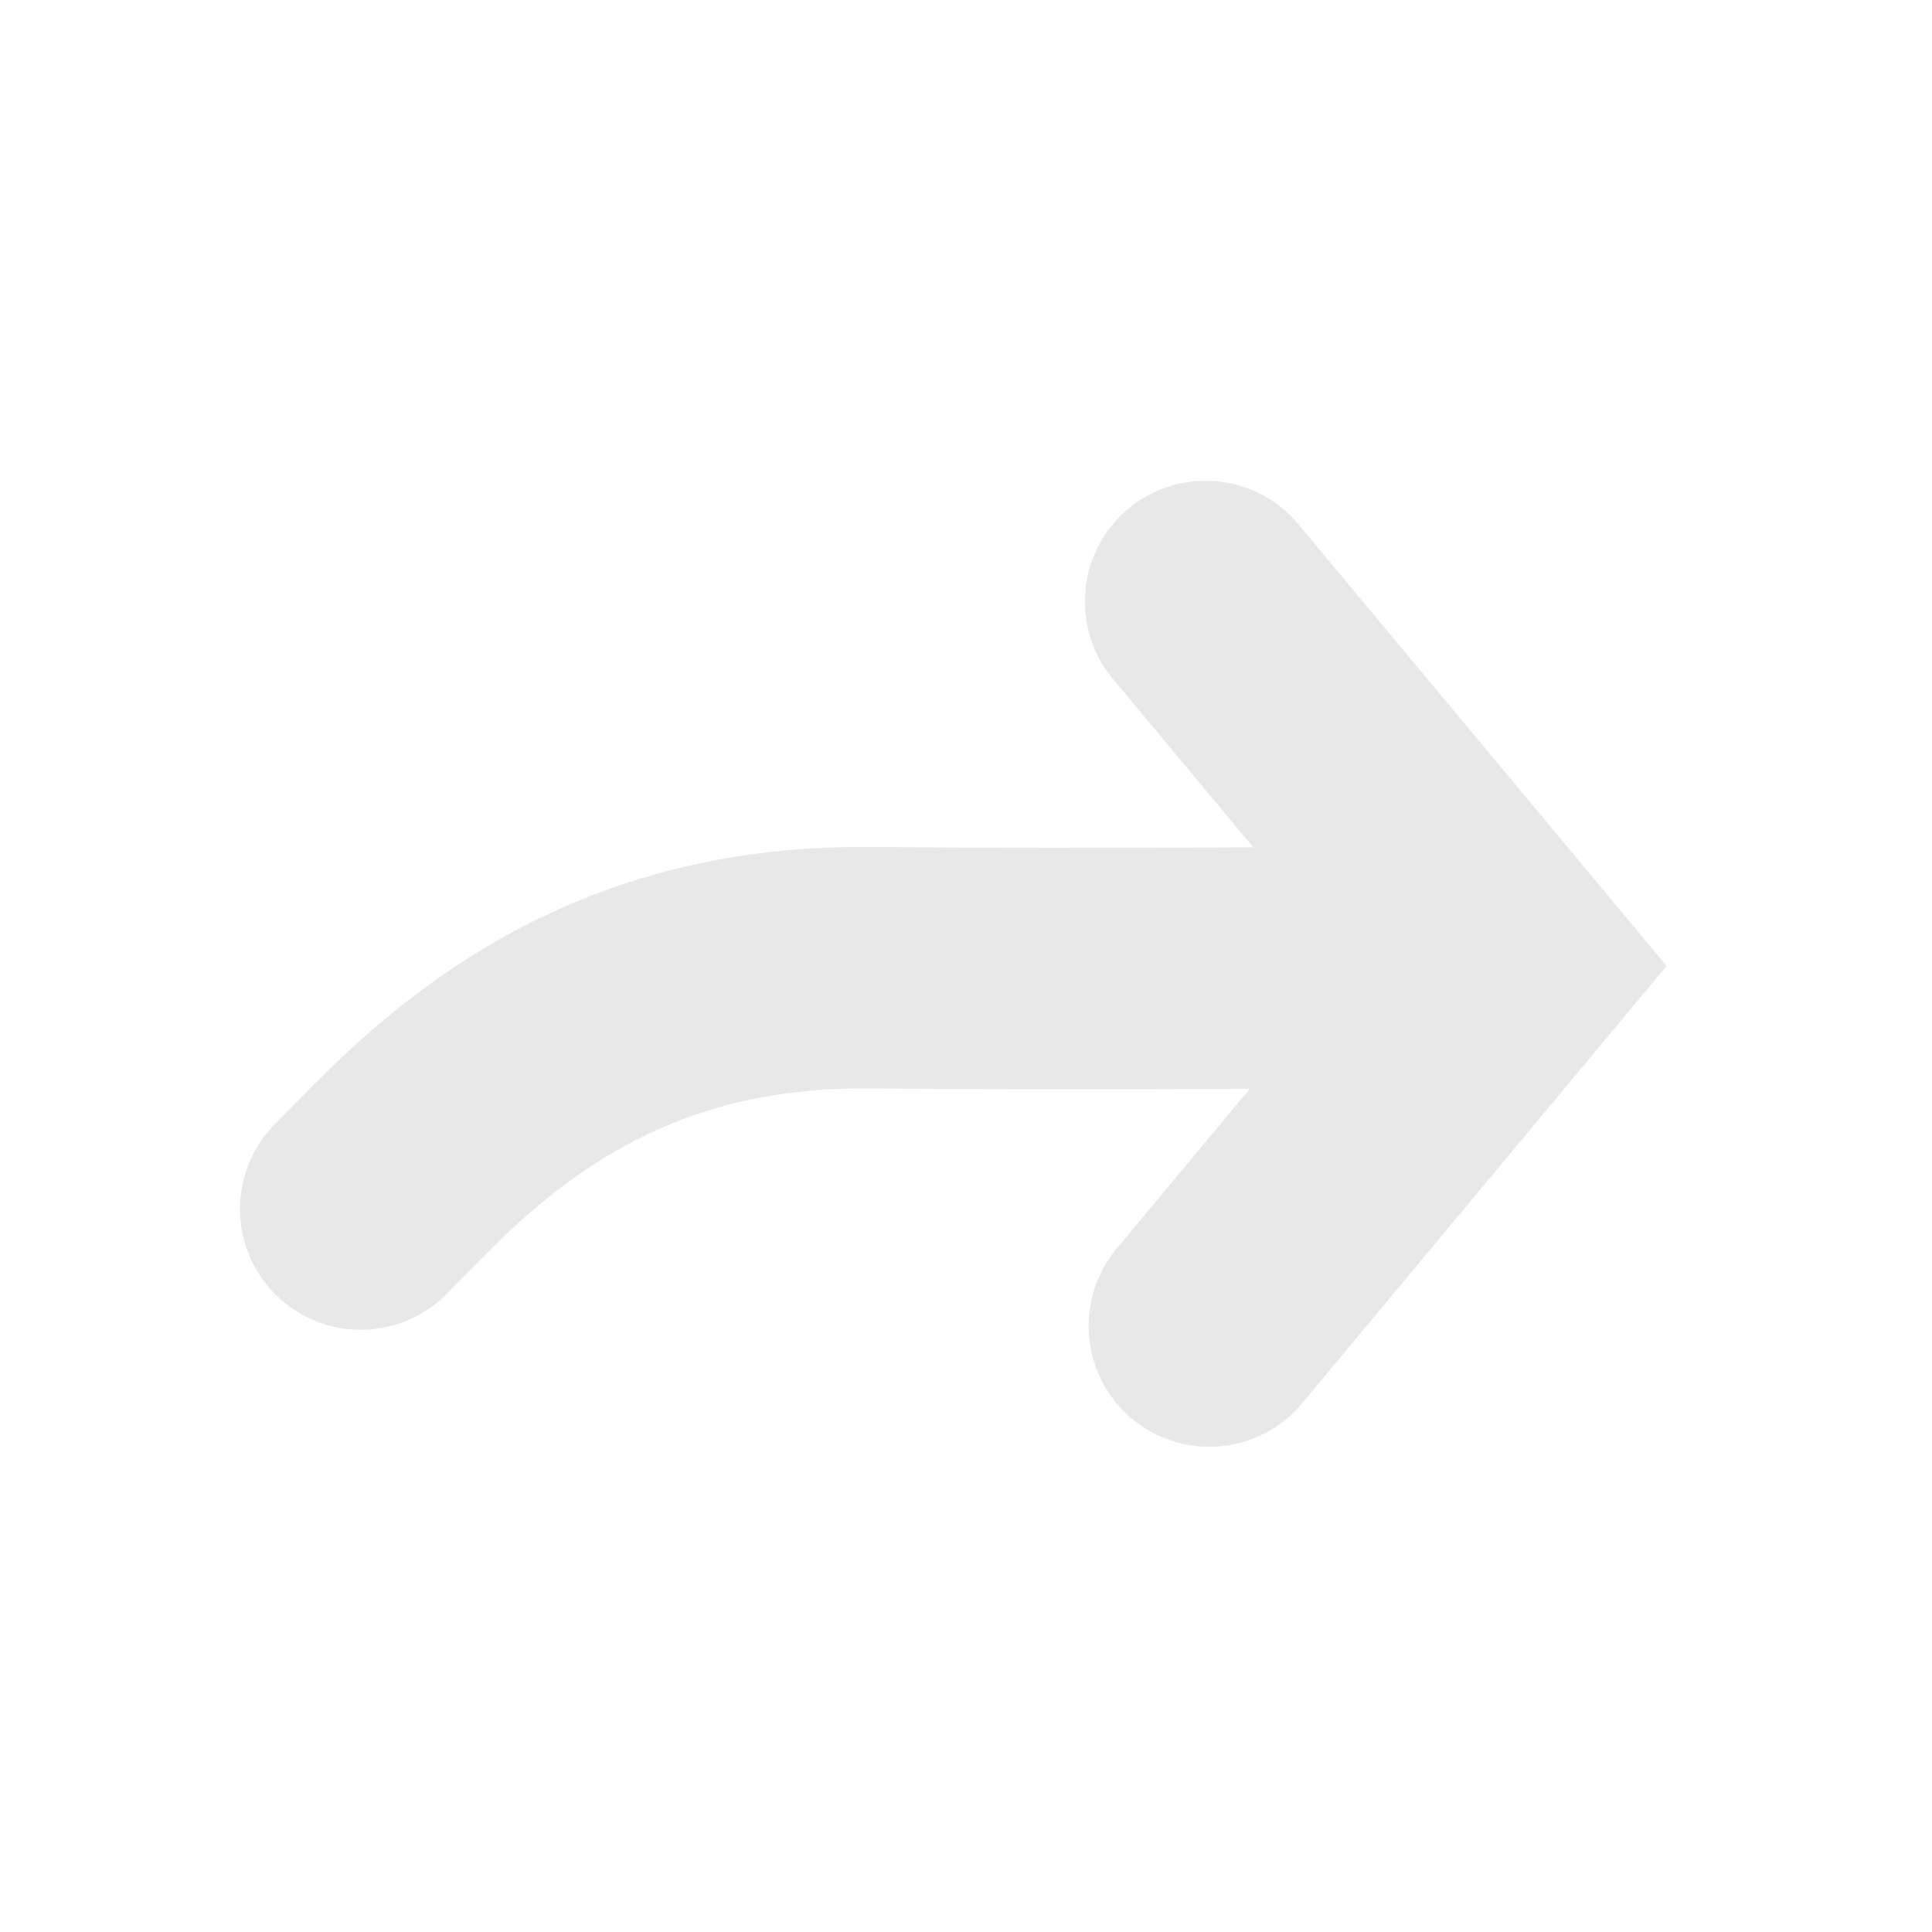 <?xml version="1.0" standalone="no"?><!-- Generator: Gravit.io --><svg xmlns="http://www.w3.org/2000/svg" xmlns:xlink="http://www.w3.org/1999/xlink" style="isolation:isolate" viewBox="0 0 16 16" width="16" height="16"><defs><clipPath id="_clipPath_DVAGYh21G1OHaUY37GPe2chvEvJXpys4"><rect width="16" height="16"/></clipPath></defs><g clip-path="url(#_clipPath_DVAGYh21G1OHaUY37GPe2chvEvJXpys4)"><clipPath id="_clipPath_gWys5Baq6enZf7gf0NnydyeKz1VvAjLu"><rect x="0" y="0" width="16" height="16" transform="matrix(1,0,0,1,0,0)" fill="rgb(255,255,255)"/></clipPath><g clip-path="url(#_clipPath_gWys5Baq6enZf7gf0NnydyeKz1VvAjLu)"><g><path d=" M 10.35 9.017 C 9.087 9.023 8.035 9.021 7.194 9.014 C 6.102 9.004 5.272 9.328 4.537 9.919 C 4.38 10.046 4.23 10.181 4.087 10.323 C 3.997 10.411 3.725 10.69 3.707 10.707 C 3.456 10.967 3.084 11.071 2.734 10.98 C 2.385 10.888 2.112 10.615 2.02 10.266 C 1.929 9.916 2.033 9.544 2.293 9.293 C 2.297 9.289 2.579 9.001 2.686 8.896 C 2.885 8.7 3.076 8.528 3.284 8.361 C 4.36 7.495 5.628 6.999 7.213 7.014 C 8.052 7.022 9.107 7.023 10.379 7.017 L 9.232 5.64 C 8.993 5.367 8.921 4.986 9.043 4.644 C 9.166 4.302 9.464 4.054 9.822 3.995 C 10.18 3.936 10.542 4.076 10.768 4.36 L 13.802 8 L 10.768 11.64 C 10.411 12.049 9.792 12.097 9.375 11.75 C 8.958 11.402 8.895 10.785 9.232 10.36 L 10.351 9.017 L 10.35 9.017 L 10.35 9.017 Z " fill="rgb(232,232,232)"/></g></g></g></svg>
